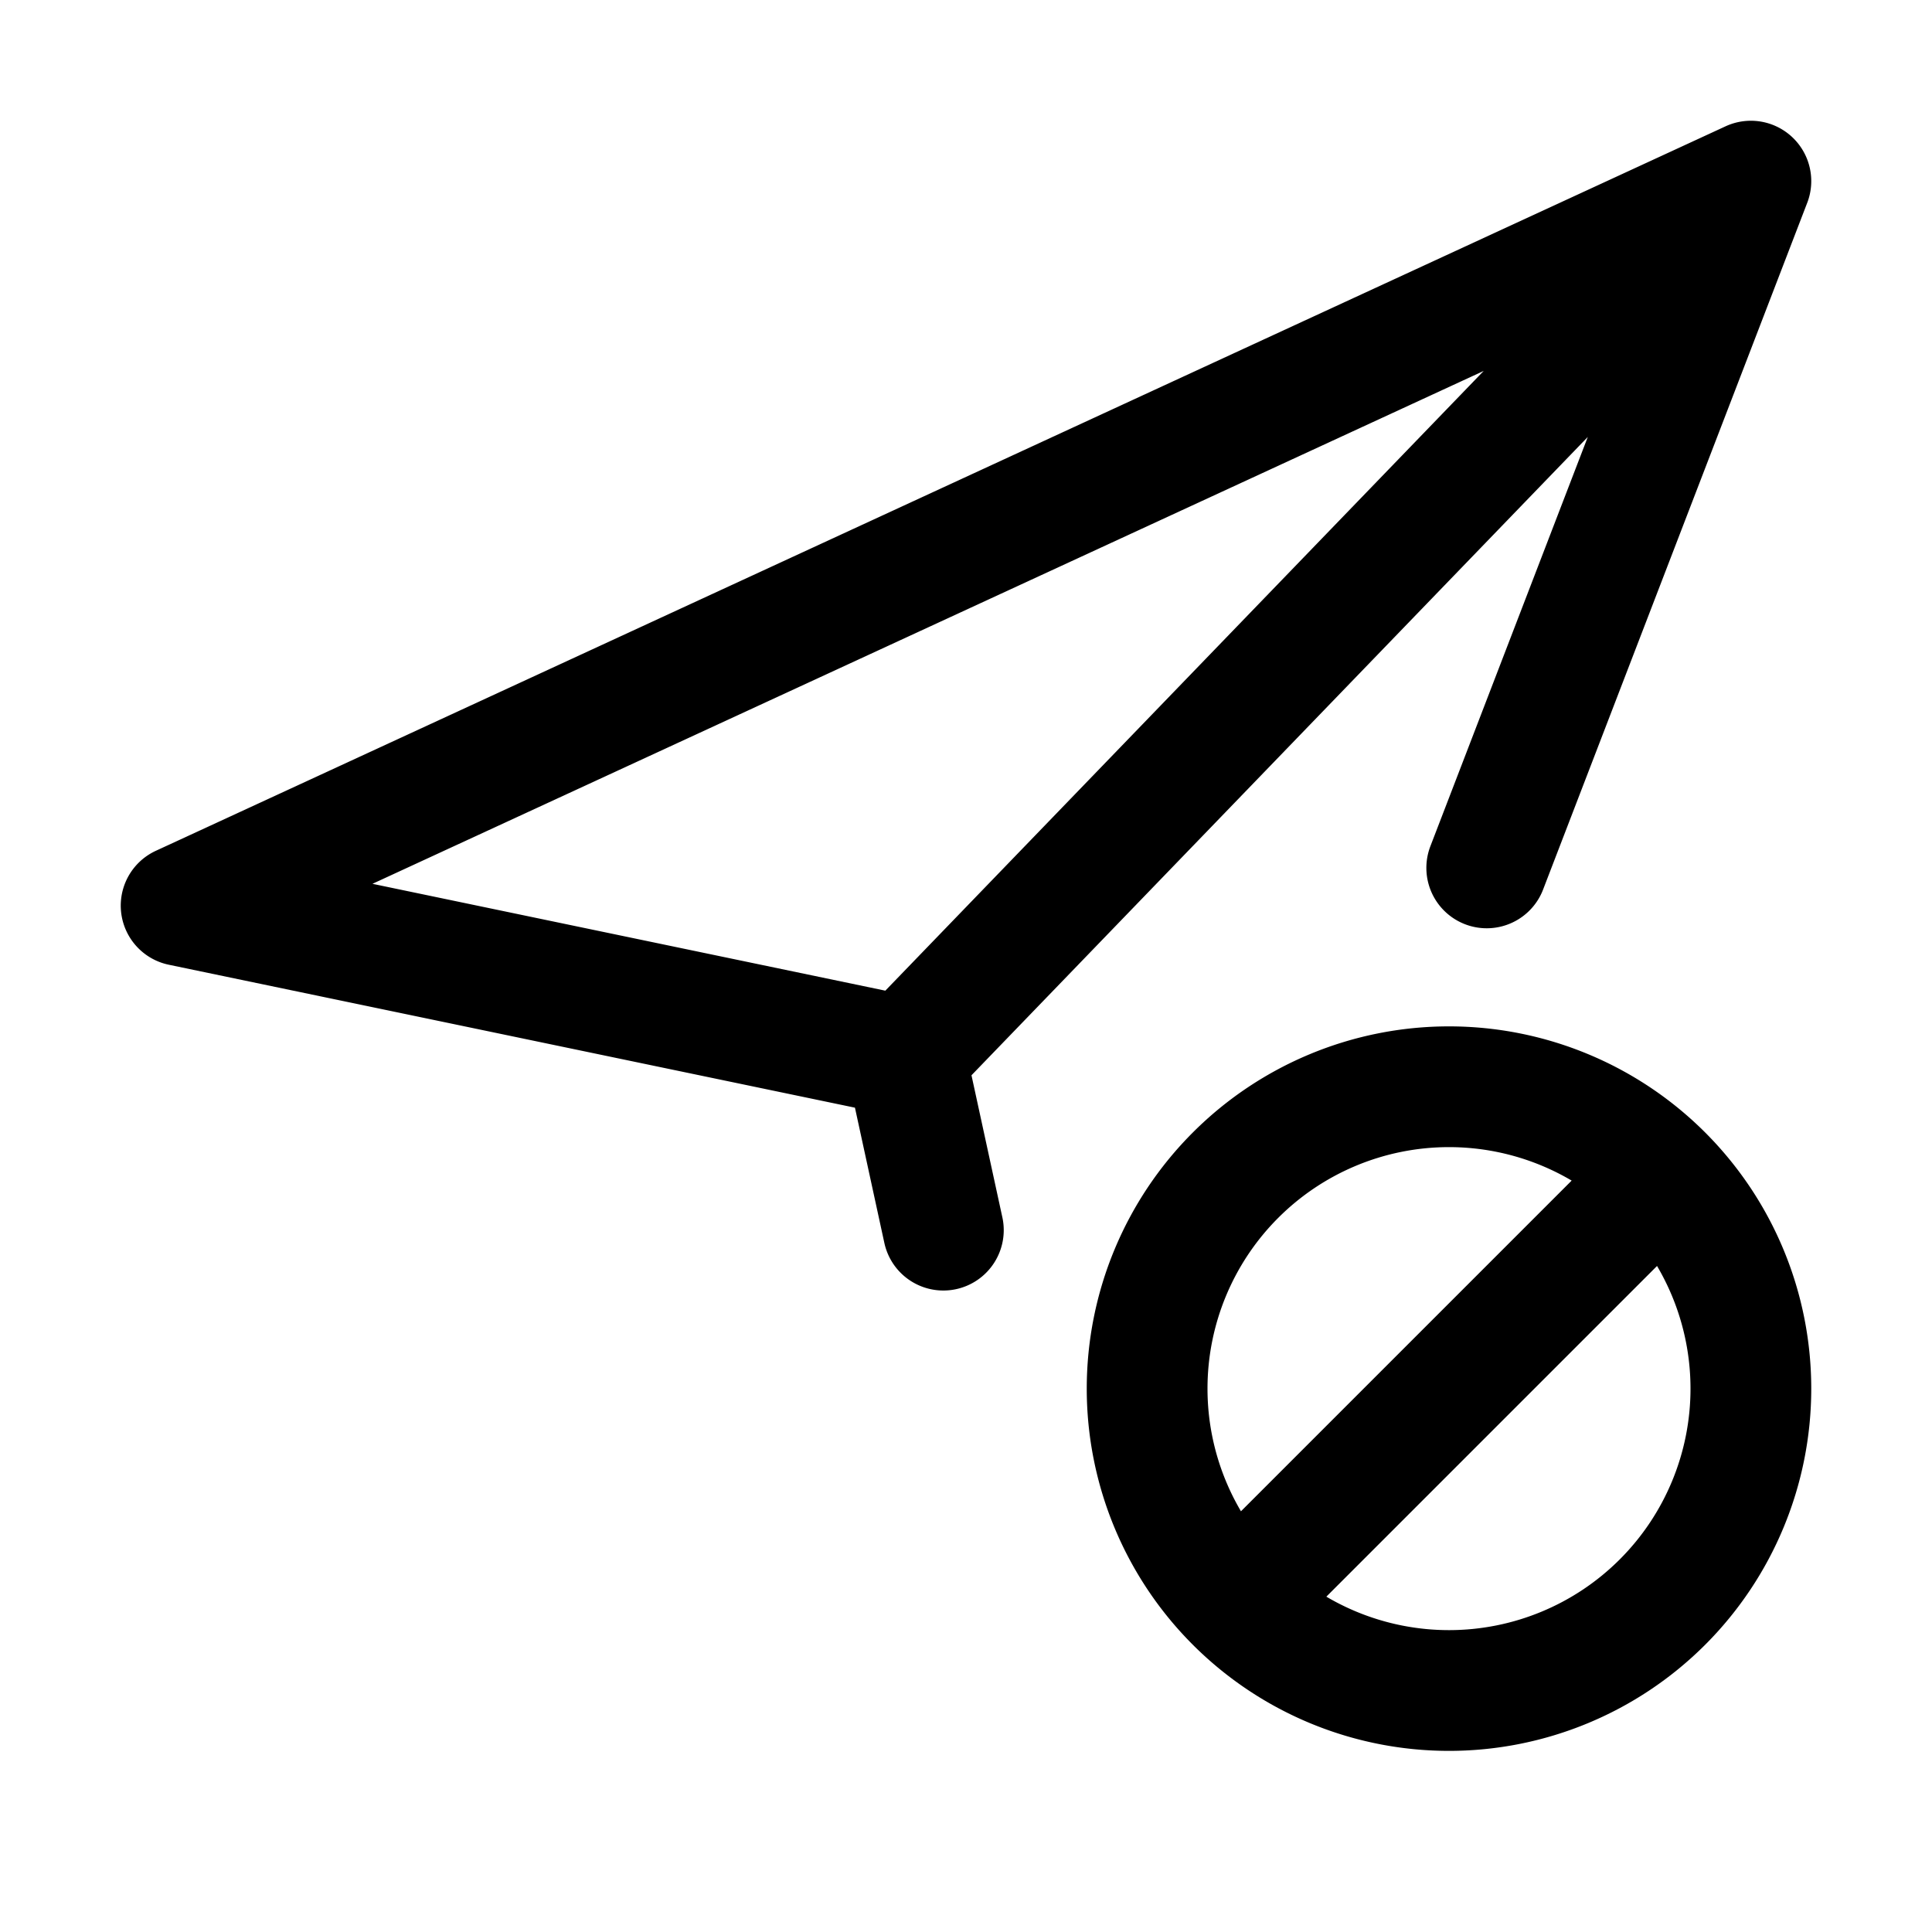 <svg xmlns="http://www.w3.org/2000/svg" width="3em" height="3em" viewBox="0 0 32 32"><path fill="none" stroke="currentColor" stroke-linecap="round" stroke-linejoin="round" stroke-width="2" d="m21 26l6-6m2-17L3 15l12 2.5M29 3L15 17.5M29 3l-4.375 11.375M15 17.5l.625 2.875M29 23a5 5 0 1 1-10 0a5 5 0 0 1 10 0"/></svg>